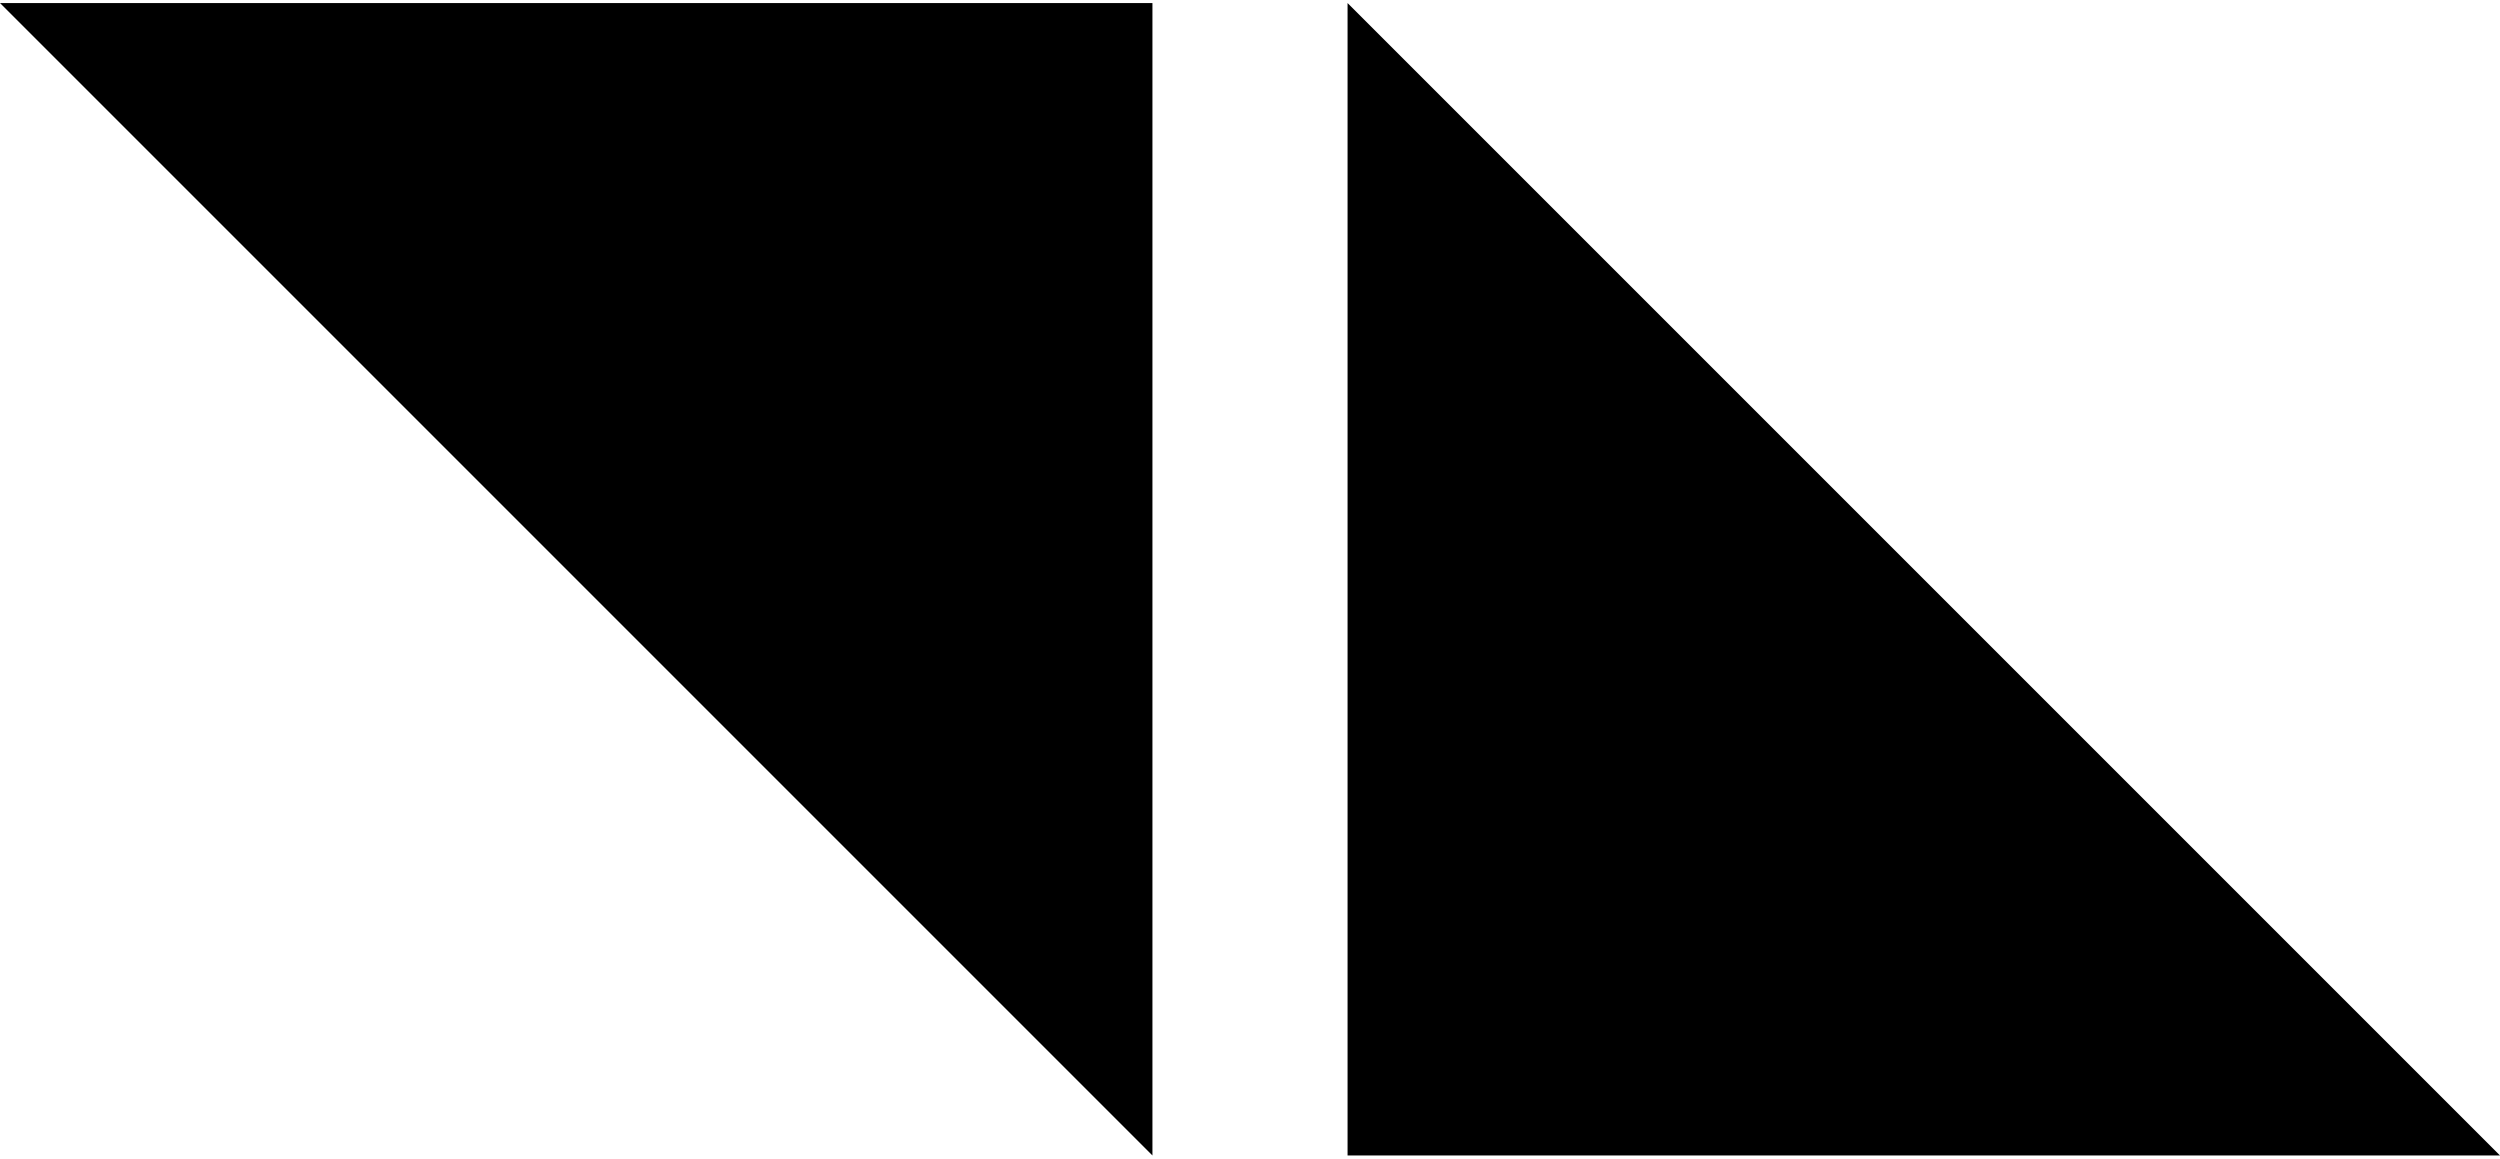 <svg xmlns="http://www.w3.org/2000/svg" fill="currentColor" viewBox="0 0 41 18.9" width="41" height="19" aria-hidden="true">
  <path d="M18.9 18.9V0H0L18.9 18.9zM22.1 0v18.9H41L22.1 0z"></path>
</svg>
